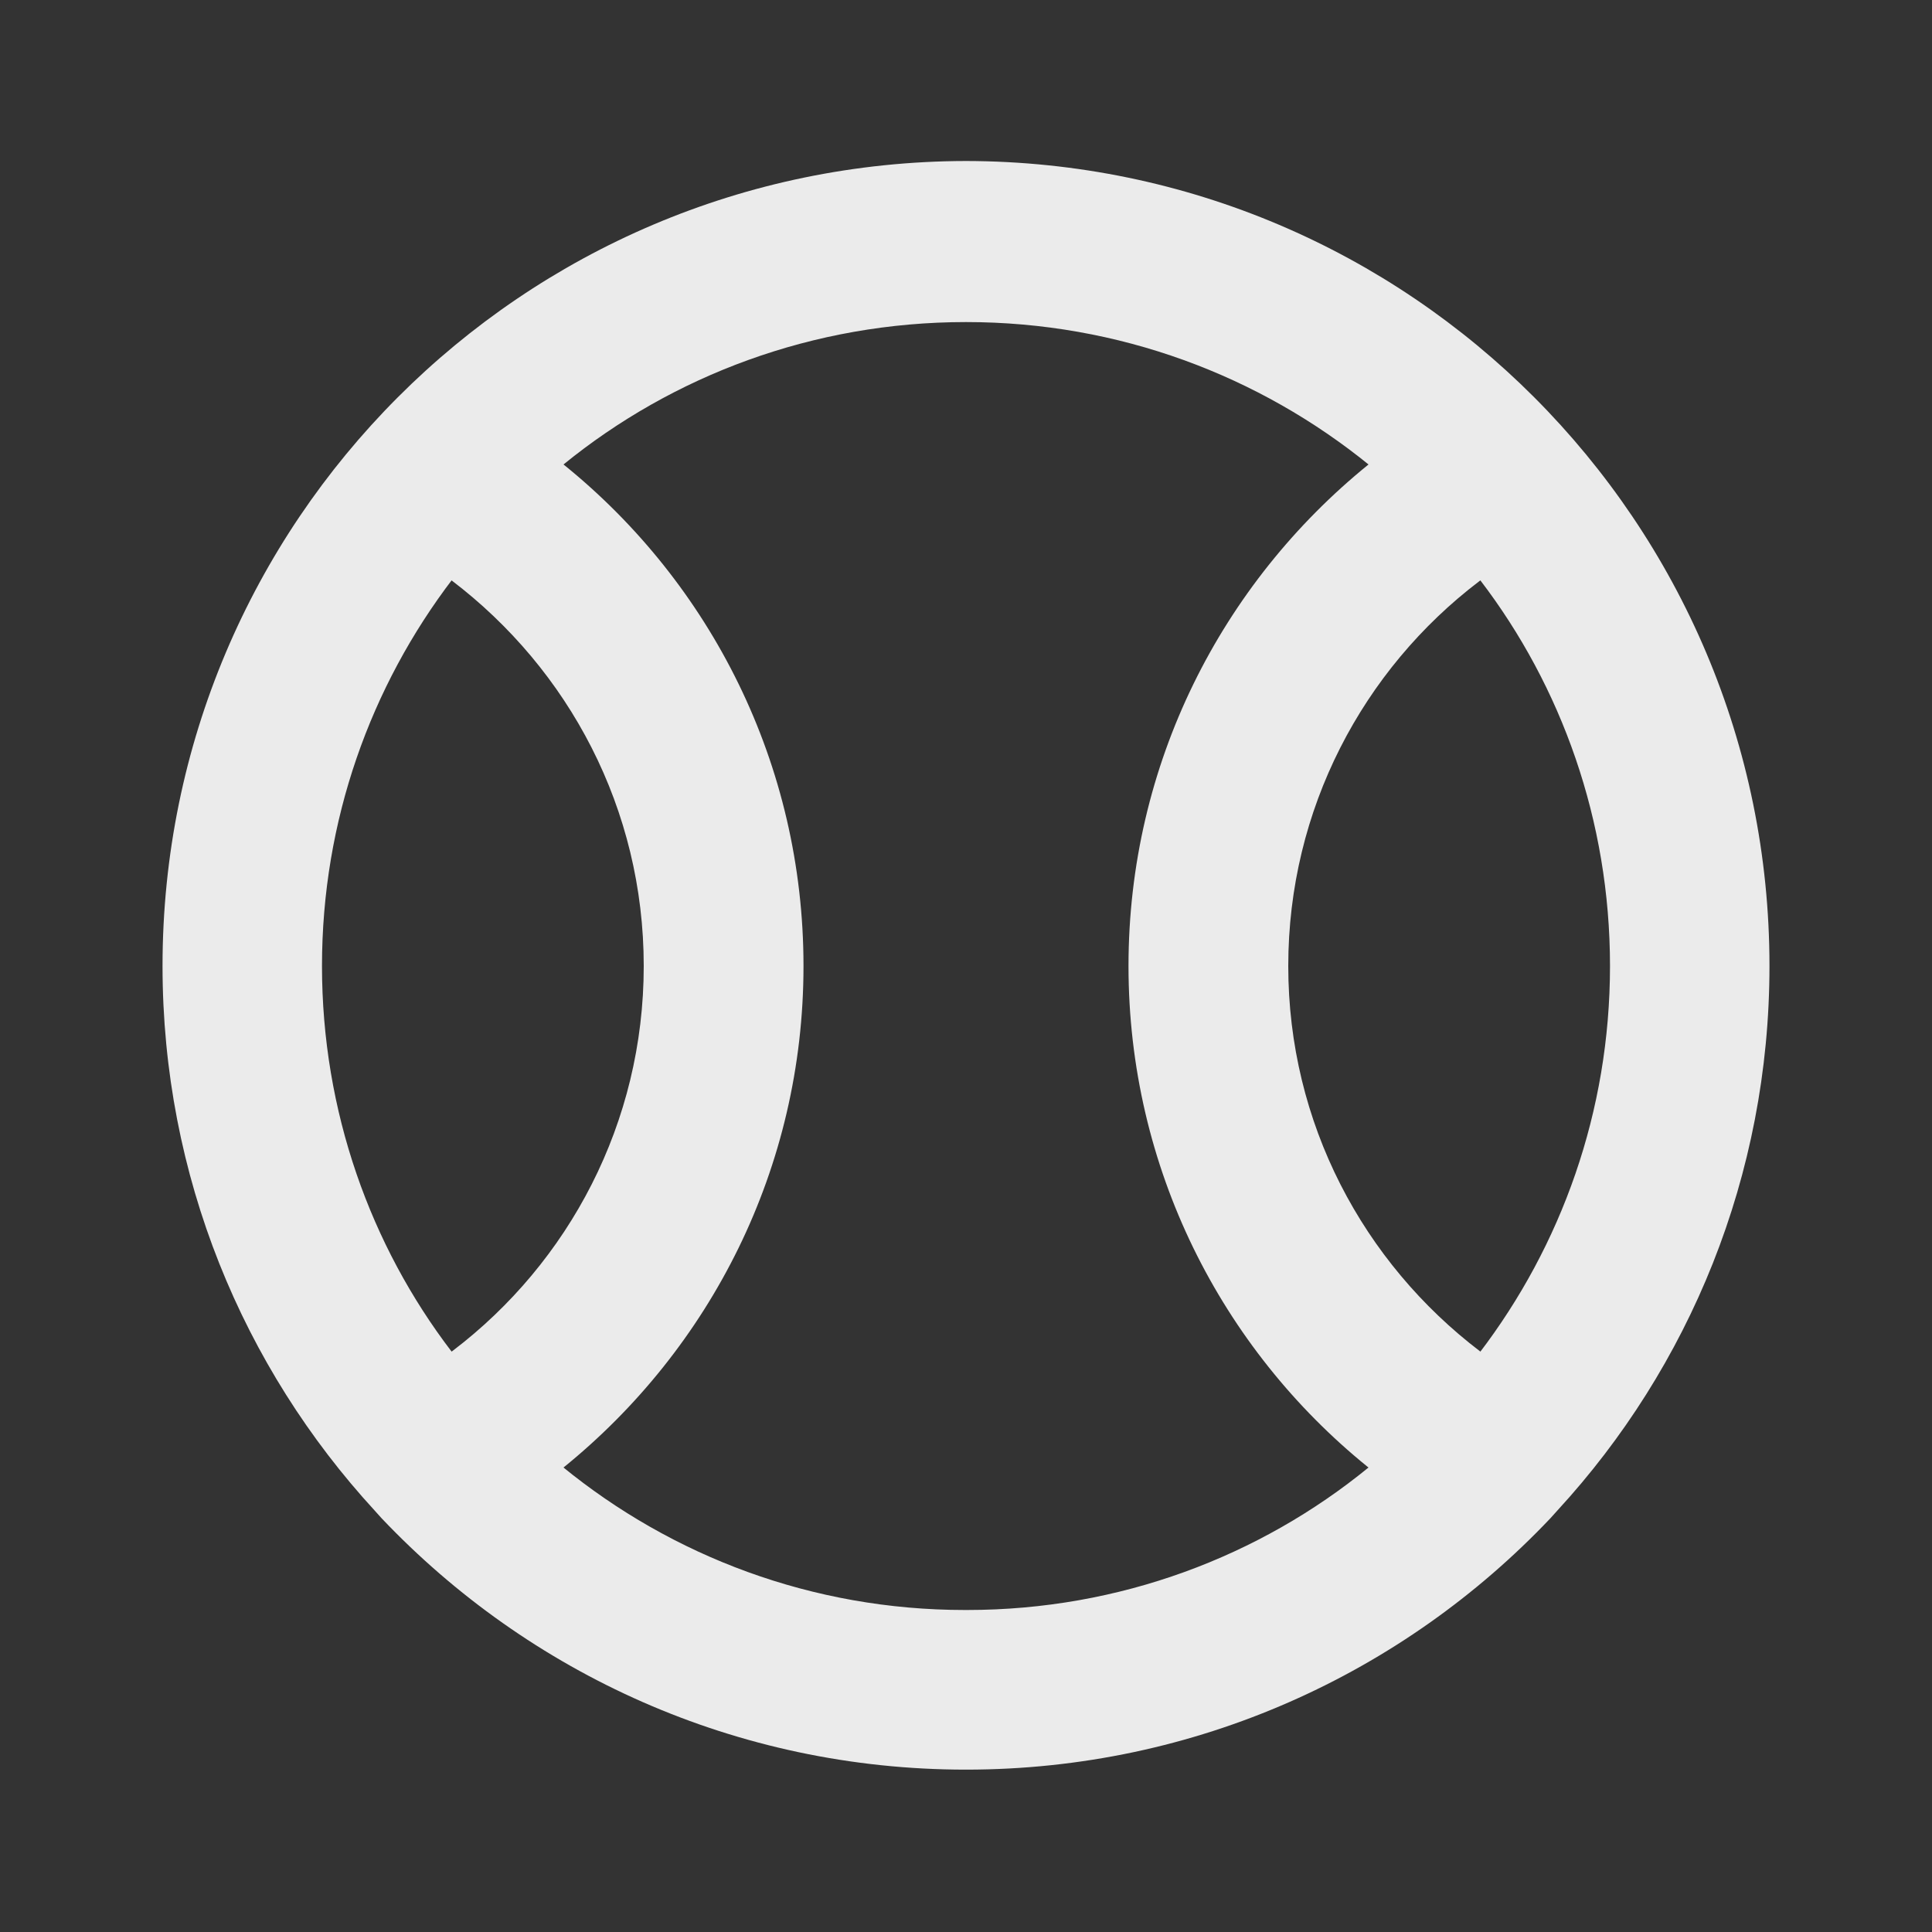 <!-- Generated by IcoMoon.io -->
<svg version="1.1" xmlns="http://www.w3.org/2000/svg" width="280" height="280" viewBox="0 0 280 280">
<rect x="0" y="0" width="280" height="280" fill="#333333" stroke="none"/>
<title>tennis-ball</title>
<path fill="#ebebeb" d="M140 23.333c-64.338 0.126-116.445 52.311-116.445 116.666 0 30.45 11.665 58.175 30.771 78.95l-0.076-0.083 1.050 1.167c21.308 22.461 51.372 36.436 84.7 36.436s63.392-13.975 84.651-36.384l0.049-0.052 1.050-1.167c19.030-20.692 30.695-48.417 30.695-78.867 0-64.355-52.107-116.54-116.433-116.666h-0.012zM65.45 195.883c-11.724-15.34-18.785-34.787-18.785-55.883s7.061-40.544 18.949-56.107l-0.164 0.224c16.988 12.911 27.845 33.129 27.845 55.883s-10.857 42.972-27.672 55.758l-0.172 0.126zM140 233.333c-0.046 0-0.1 0-0.153 0-22.133 0-42.445-7.792-58.345-20.781l0.165 0.131c21.287-17.248 34.782-43.39 34.782-72.683s-13.495-55.435-34.608-72.547l-0.174-0.137c15.79-12.854 36.153-20.64 58.333-20.64s42.543 7.786 58.503 20.774l-0.17-0.134c-21.287 17.248-34.782 43.39-34.782 72.683s13.495 55.435 34.608 72.547l0.174 0.137c-15.734 12.859-36.047 20.65-58.18 20.65-0.054 0-0.108 0-0.162-0h0.008zM214.55 195.883c-16.988-12.911-27.845-33.129-27.845-55.883s10.857-42.972 27.672-55.758l0.172-0.126c11.724 15.34 18.785 34.787 18.785 55.883s-7.061 40.544-18.949 56.107l0.164-0.224z"></path>
</svg>

